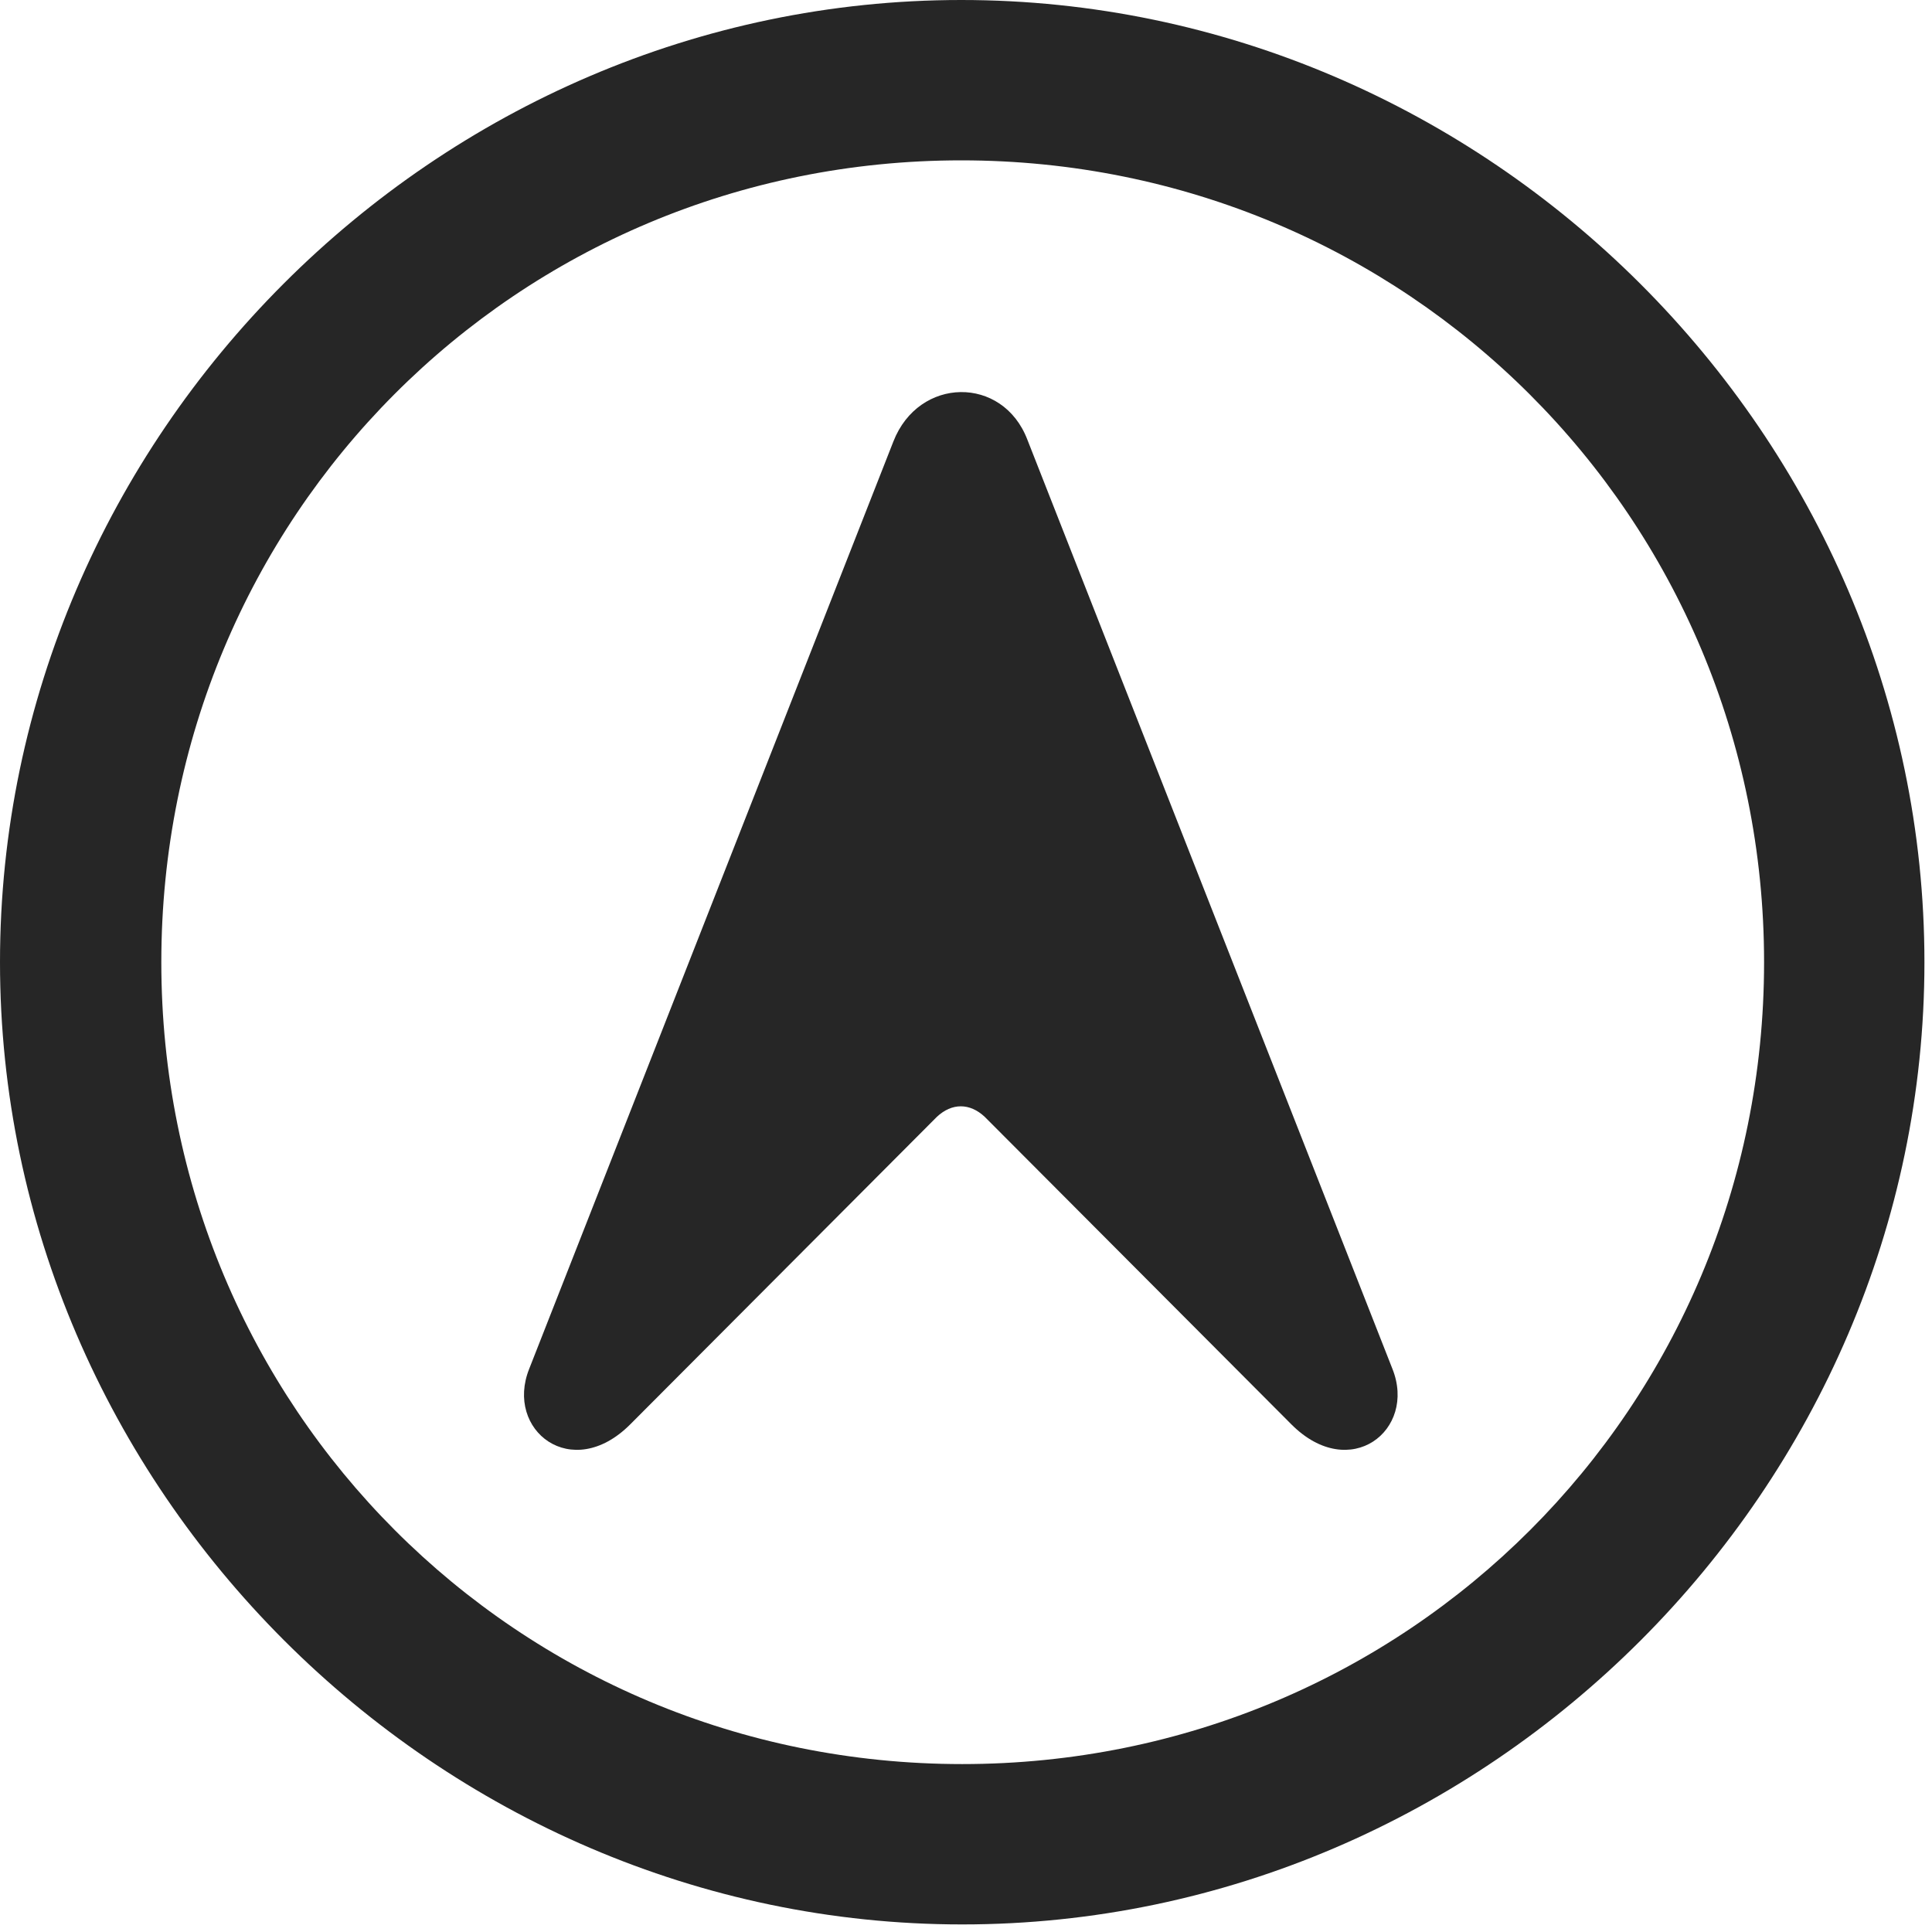 <svg width="24" height="24" viewBox="0 0 24 24" fill="none" xmlns="http://www.w3.org/2000/svg">
<g id="location.north.circle" clip-path="url(#clip0_2124_13426)">
<g id="Group">
<path id="Vector" d="M11.953 23.906C18.492 23.906 23.906 18.48 23.906 11.953C23.906 5.414 18.48 0 11.941 0C5.414 0 0 5.414 0 11.953C0 18.48 5.426 23.906 11.953 23.906ZM11.953 21.914C6.422 21.914 2.004 17.484 2.004 11.953C2.004 6.422 6.41 1.992 11.941 1.992C17.473 1.992 21.914 6.422 21.914 11.953C21.914 17.484 17.484 21.914 11.953 21.914Z" fill="black" fill-opacity="0.85"/>
<path id="Vector_2" d="M6.574 17.004C6.269 17.766 7.101 18.422 7.828 17.695L11.637 13.875C11.824 13.699 12.047 13.699 12.234 13.875L16.043 17.695C16.769 18.422 17.602 17.766 17.297 17.004L12.762 5.461C12.457 4.664 11.414 4.676 11.098 5.484L6.574 17.004Z" fill="black" fill-opacity="0.85"/>
</g>
</g>
<defs>
<clipPath id="clip0_2124_13426">
<rect width="23.906" height="23.918" fill="white"/>
</clipPath>
</defs>
</svg>
